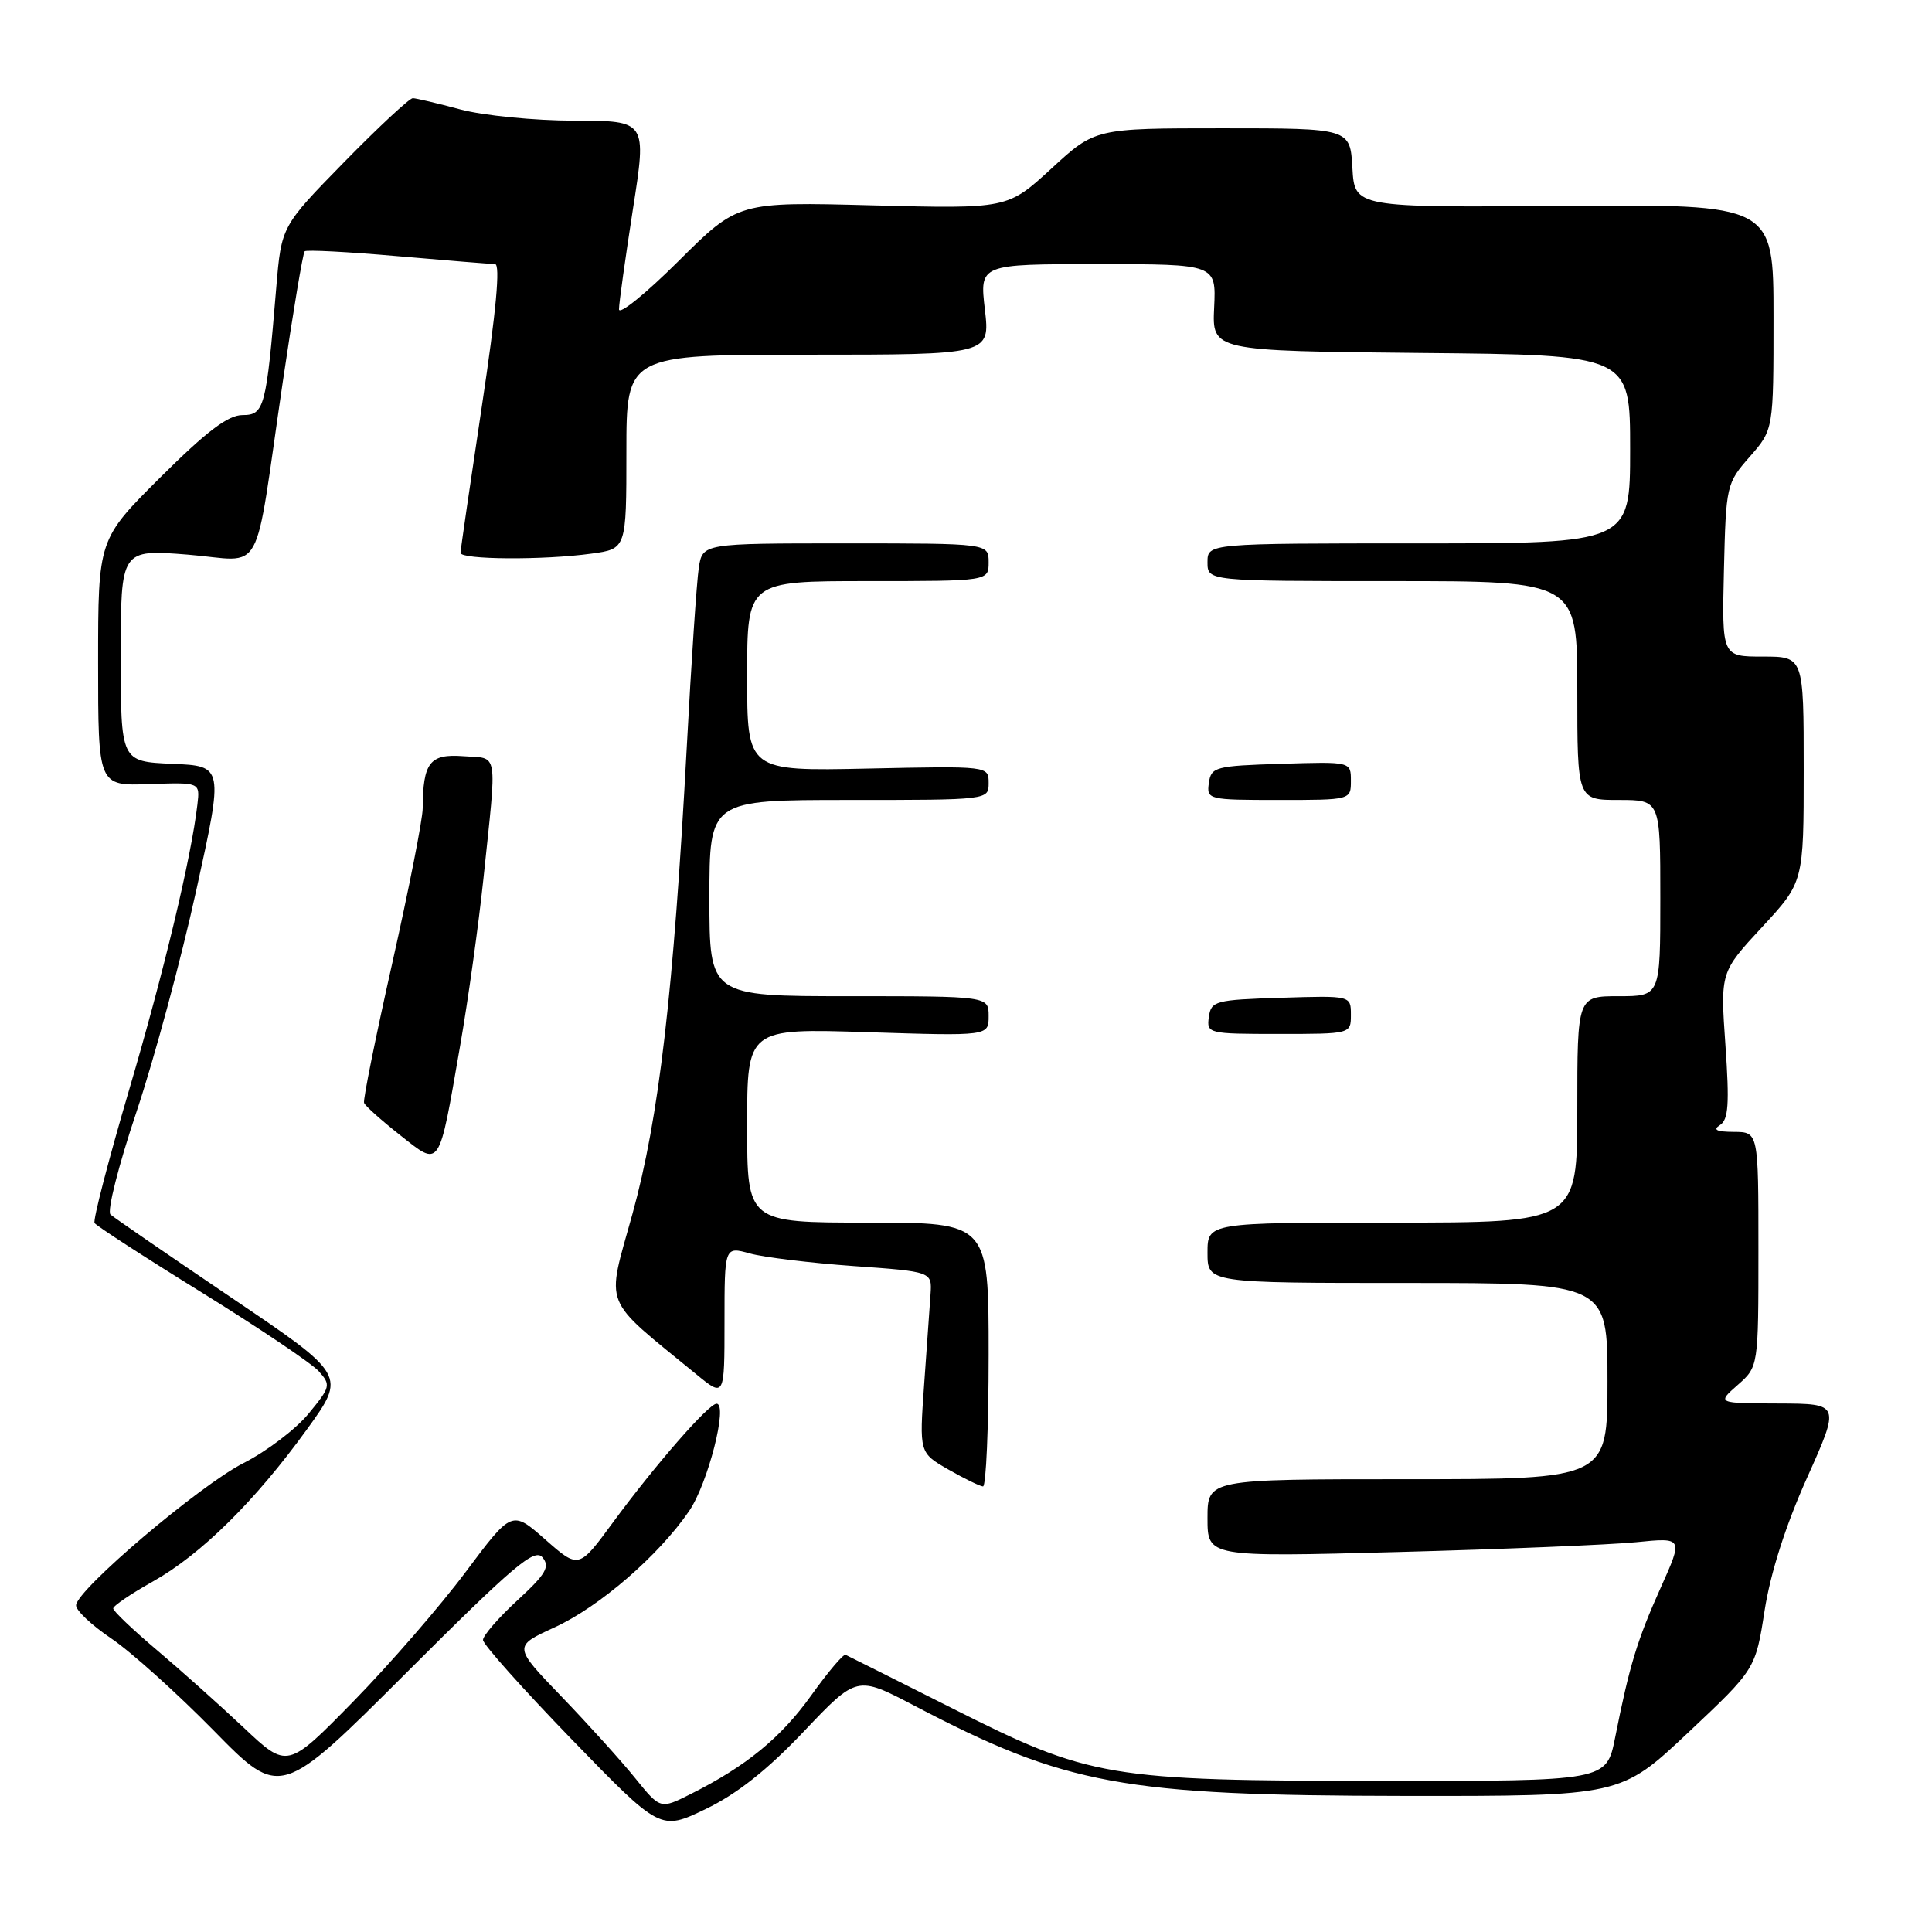 <?xml version="1.0" encoding="UTF-8" standalone="no"?>
<!DOCTYPE svg PUBLIC "-//W3C//DTD SVG 1.1//EN" "http://www.w3.org/Graphics/SVG/1.1/DTD/svg11.dtd" >
<svg xmlns="http://www.w3.org/2000/svg" xmlns:xlink="http://www.w3.org/1999/xlink" version="1.1" viewBox="0 0 256 256">
 <g >
 <path fill="currentColor"
d=" M 106.52 229.42 C 113.54 222.02 113.54 222.02 121.17 226.02 C 141.27 236.55 148.71 237.92 186.12 237.97 C 214.74 238.00 214.74 238.00 223.68 229.59 C 232.61 221.18 232.61 221.18 233.82 213.40 C 234.60 208.41 236.61 202.12 239.44 195.82 C 243.84 186.00 243.84 186.00 235.67 185.97 C 227.50 185.94 227.50 185.94 230.25 183.52 C 233.00 181.10 233.00 181.10 233.00 165.55 C 233.00 150.00 233.00 150.00 229.75 149.98 C 227.46 149.97 226.92 149.71 227.90 149.08 C 229.03 148.37 229.17 146.28 228.63 138.51 C 227.95 128.82 227.95 128.82 233.47 122.86 C 239.00 116.89 239.00 116.89 239.00 101.94 C 239.00 87.00 239.00 87.00 233.58 87.00 C 228.16 87.00 228.16 87.00 228.43 75.55 C 228.70 64.30 228.76 64.04 231.85 60.52 C 235.00 56.93 235.00 56.93 235.00 42.00 C 235.00 27.06 235.00 27.06 207.25 27.28 C 179.50 27.50 179.50 27.50 179.20 22.25 C 178.90 17.00 178.90 17.00 162.00 17.00 C 145.11 17.00 145.11 17.00 139.31 22.34 C 133.50 27.67 133.50 27.67 115.65 27.21 C 97.80 26.74 97.80 26.74 89.90 34.60 C 85.56 38.92 82.01 41.79 82.02 40.98 C 82.02 40.16 82.86 34.21 83.86 27.75 C 85.70 16.00 85.70 16.00 76.10 15.99 C 70.82 15.98 64.03 15.31 61.00 14.50 C 57.98 13.69 55.14 13.02 54.70 13.01 C 54.26 13.01 50.16 16.82 45.59 21.49 C 37.29 29.98 37.29 29.98 36.61 38.07 C 35.28 54.06 35.03 55.00 32.13 55.00 C 30.22 55.00 27.36 57.17 21.27 63.23 C 13.00 71.46 13.00 71.46 13.00 87.80 C 13.00 104.14 13.00 104.14 19.75 103.90 C 26.50 103.66 26.50 103.66 26.16 106.58 C 25.34 113.65 21.72 128.77 17.10 144.44 C 14.36 153.75 12.30 161.68 12.53 162.06 C 12.77 162.43 19.16 166.58 26.73 171.26 C 34.30 175.95 41.28 180.64 42.23 181.69 C 43.87 183.52 43.81 183.77 40.87 187.34 C 39.18 189.39 35.30 192.33 32.26 193.87 C 26.49 196.79 10.21 210.61 10.08 212.70 C 10.03 213.36 12.14 215.35 14.75 217.11 C 17.36 218.87 23.47 224.37 28.33 229.32 C 37.16 238.32 37.16 238.32 53.90 221.60 C 68.09 207.42 70.84 205.10 71.88 206.36 C 72.91 207.60 72.35 208.56 68.56 212.05 C 66.05 214.36 64.00 216.73 64.00 217.30 C 64.00 217.88 69.29 223.80 75.75 230.47 C 87.50 242.59 87.50 242.59 93.50 239.71 C 97.64 237.72 101.68 234.53 106.52 229.42 Z  M 84.17 235.62 C 82.34 233.35 77.96 228.50 74.42 224.82 C 68.00 218.15 68.00 218.15 73.47 215.64 C 79.41 212.92 87.27 206.13 91.31 200.22 C 93.80 196.60 96.50 186.00 94.95 186.00 C 93.90 186.00 86.83 194.10 81.24 201.70 C 76.69 207.90 76.69 207.90 72.26 204.00 C 67.83 200.10 67.83 200.10 61.70 208.30 C 58.33 212.81 51.64 220.52 46.83 225.44 C 38.08 234.38 38.08 234.38 32.29 228.92 C 29.10 225.92 23.91 221.28 20.75 218.61 C 17.59 215.94 15.00 213.47 15.00 213.13 C 15.00 212.78 17.36 211.18 20.25 209.56 C 26.64 205.98 33.82 198.88 40.70 189.36 C 45.86 182.22 45.86 182.22 30.68 171.96 C 22.33 166.31 15.11 161.35 14.64 160.93 C 14.16 160.52 15.71 154.40 18.08 147.34 C 20.44 140.28 24.01 127.08 26.00 118.00 C 29.63 101.50 29.63 101.50 22.81 101.21 C 16.00 100.91 16.00 100.91 16.00 86.85 C 16.00 72.79 16.00 72.79 24.87 73.49 C 35.20 74.31 33.54 77.32 37.47 50.60 C 38.84 41.31 40.14 33.52 40.37 33.30 C 40.59 33.08 46.11 33.37 52.63 33.94 C 59.16 34.51 64.99 34.98 65.59 34.99 C 66.32 35.00 65.75 41.22 63.86 53.75 C 62.31 64.06 61.03 72.84 61.02 73.25 C 61.00 74.16 71.99 74.24 78.36 73.36 C 83.00 72.73 83.00 72.73 83.00 59.86 C 83.00 47.00 83.00 47.00 107.10 47.00 C 131.20 47.00 131.20 47.00 130.50 41.00 C 129.80 35.00 129.80 35.00 145.47 35.00 C 161.15 35.00 161.15 35.00 160.88 40.75 C 160.61 46.50 160.61 46.50 188.31 46.77 C 216.00 47.03 216.00 47.03 216.00 59.52 C 216.00 72.00 216.00 72.00 188.00 72.00 C 160.00 72.00 160.00 72.00 160.00 74.50 C 160.00 77.00 160.00 77.00 184.50 77.00 C 209.00 77.00 209.00 77.00 209.00 91.50 C 209.00 106.00 209.00 106.00 214.50 106.00 C 220.00 106.00 220.00 106.00 220.00 119.00 C 220.00 132.00 220.00 132.00 214.50 132.00 C 209.00 132.00 209.00 132.00 209.00 147.00 C 209.00 162.00 209.00 162.00 184.50 162.00 C 160.00 162.00 160.00 162.00 160.00 166.00 C 160.00 170.00 160.00 170.00 186.50 170.00 C 213.00 170.00 213.00 170.00 213.00 183.00 C 213.00 196.00 213.00 196.00 186.50 196.00 C 160.00 196.00 160.00 196.00 160.00 201.16 C 160.00 206.32 160.00 206.32 185.25 205.65 C 199.14 205.28 213.32 204.69 216.77 204.35 C 223.04 203.72 223.04 203.72 220.05 210.38 C 216.93 217.33 215.91 220.68 214.01 230.25 C 212.86 236.00 212.86 236.00 183.18 235.98 C 146.68 235.96 144.46 235.58 126.04 226.29 C 118.63 222.56 112.33 219.40 112.04 219.27 C 111.74 219.15 109.70 221.56 107.50 224.64 C 103.47 230.27 98.88 234.03 91.50 237.73 C 87.50 239.74 87.50 239.74 84.17 235.62 Z  M 131.00 179.50 C 131.00 162.00 131.00 162.00 115.00 162.00 C 99.00 162.00 99.00 162.00 99.00 149.13 C 99.00 136.26 99.00 136.26 115.00 136.77 C 131.00 137.28 131.00 137.28 131.00 134.64 C 131.00 132.00 131.00 132.00 112.50 132.00 C 94.00 132.00 94.00 132.00 94.00 119.00 C 94.00 106.00 94.00 106.00 112.50 106.00 C 131.00 106.00 131.00 106.00 131.00 103.75 C 131.00 101.50 131.00 101.50 115.00 101.84 C 99.00 102.18 99.00 102.18 99.00 89.59 C 99.00 77.00 99.00 77.00 115.00 77.00 C 131.00 77.00 131.00 77.00 131.00 74.50 C 131.00 72.00 131.00 72.00 112.05 72.00 C 93.09 72.00 93.09 72.00 92.59 75.25 C 92.32 77.04 91.60 87.72 91.00 99.00 C 89.24 131.62 87.32 148.13 83.80 160.86 C 80.31 173.48 79.61 171.73 92.25 182.09 C 96.00 185.17 96.00 185.17 96.00 175.16 C 96.00 165.16 96.00 165.16 99.36 166.09 C 101.20 166.60 107.39 167.35 113.11 167.76 C 123.50 168.50 123.50 168.50 123.30 171.50 C 123.19 173.15 122.81 178.55 122.45 183.50 C 121.81 192.50 121.81 192.50 125.65 194.71 C 127.77 195.92 129.84 196.93 130.25 196.96 C 130.66 196.98 131.00 189.12 131.00 179.50 Z  M 60.96 138.63 C 62.03 132.51 63.41 122.55 64.05 116.50 C 65.87 99.06 66.12 100.55 61.38 100.20 C 56.94 99.87 56.05 101.03 56.01 107.11 C 56.01 108.54 54.19 117.75 51.99 127.56 C 49.78 137.38 48.09 145.74 48.24 146.13 C 48.38 146.53 50.52 148.44 52.99 150.39 C 58.40 154.66 58.10 155.10 60.96 138.63 Z  M 179.00 134.46 C 179.00 131.92 179.00 131.92 169.75 132.21 C 161.02 132.48 160.48 132.63 160.18 134.75 C 159.87 136.95 160.08 137.00 169.43 137.00 C 179.00 137.00 179.00 137.00 179.00 134.46 Z  M 179.00 103.46 C 179.00 100.92 179.00 100.92 169.75 101.21 C 161.02 101.48 160.48 101.63 160.18 103.75 C 159.87 105.95 160.08 106.00 169.43 106.00 C 179.00 106.00 179.00 106.00 179.00 103.46 Z "/>
</g>
</svg>